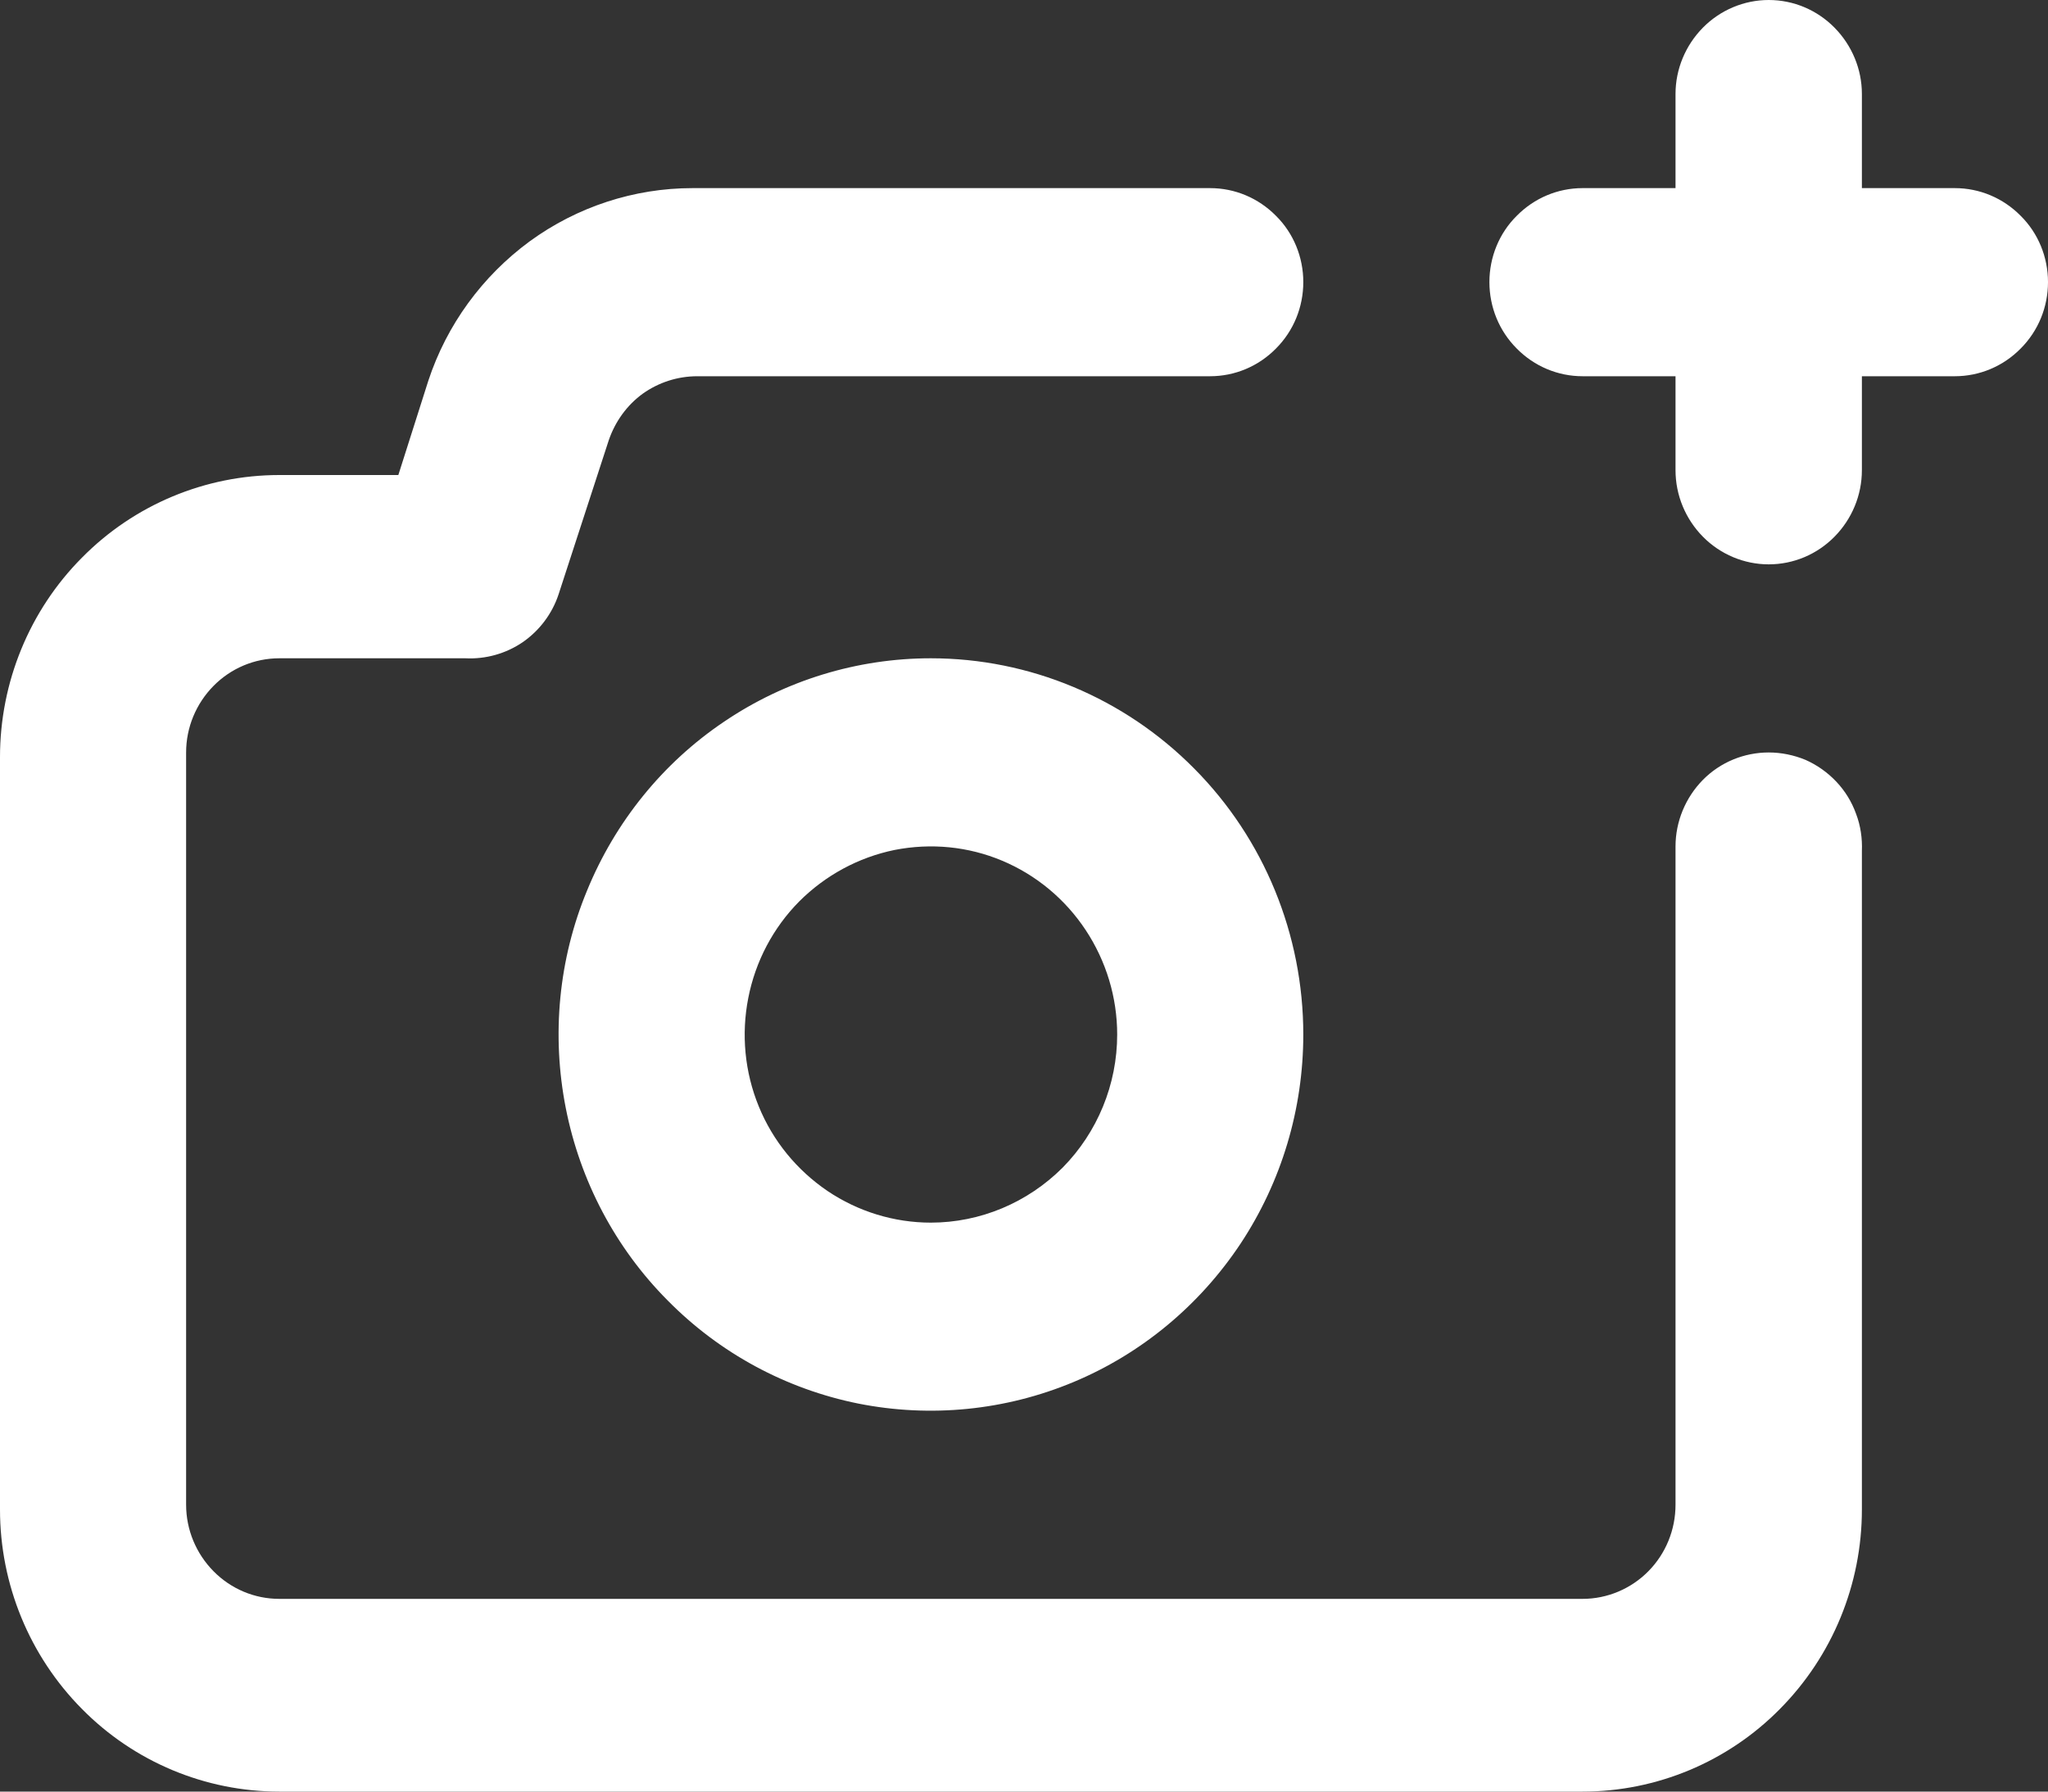 <svg width="8" height="7" viewBox="0 0 8 7" fill="none" xmlns="http://www.w3.org/2000/svg">
<rect x="0" y="0" width="8" height="7" fill="#333333" stroke="none"/>
<path d="M6.909 2.94C6.813 2.94 6.72 2.978 6.652 3.047C6.584 3.116 6.545 3.21 6.545 3.307V5.879C6.545 5.977 6.507 6.07 6.439 6.139C6.371 6.208 6.278 6.247 6.182 6.247H1.091C0.994 6.247 0.902 6.208 0.834 6.139C0.766 6.07 0.727 5.977 0.727 5.879V2.94C0.727 2.842 0.766 2.749 0.834 2.68C0.902 2.611 0.994 2.572 1.091 2.572H1.818C1.897 2.576 1.976 2.554 2.042 2.509C2.107 2.464 2.157 2.398 2.182 2.322L2.378 1.72C2.403 1.647 2.449 1.583 2.511 1.538C2.573 1.494 2.647 1.47 2.724 1.47H4.727C4.824 1.47 4.916 1.431 4.984 1.362C5.053 1.293 5.091 1.2 5.091 1.102C5.091 1.005 5.053 0.911 4.984 0.843C4.916 0.774 4.824 0.735 4.727 0.735H2.705C2.477 0.735 2.254 0.808 2.069 0.943C1.884 1.079 1.745 1.269 1.673 1.488L1.556 1.856H1.091C0.802 1.856 0.524 1.972 0.32 2.179C0.115 2.385 0 2.666 0 2.958V5.898C0 6.19 0.115 6.47 0.32 6.677C0.524 6.884 0.802 7 1.091 7H6.182C6.471 7 6.749 6.884 6.953 6.677C7.158 6.47 7.273 6.19 7.273 5.898V3.325C7.275 3.276 7.268 3.226 7.25 3.179C7.233 3.132 7.207 3.09 7.173 3.054C7.139 3.018 7.098 2.989 7.053 2.969C7.007 2.95 6.958 2.94 6.909 2.94ZM3.636 2.572C3.349 2.572 3.067 2.658 2.828 2.82C2.589 2.981 2.403 3.211 2.293 3.48C2.182 3.748 2.154 4.044 2.21 4.329C2.266 4.614 2.404 4.876 2.608 5.081C2.811 5.287 3.07 5.427 3.353 5.484C3.635 5.54 3.927 5.511 4.193 5.4C4.459 5.289 4.686 5.1 4.846 4.859C5.006 4.617 5.091 4.333 5.091 4.042C5.091 3.652 4.938 3.278 4.665 3.003C4.392 2.727 4.022 2.572 3.636 2.572ZM3.636 4.777C3.493 4.777 3.352 4.734 3.232 4.653C3.113 4.572 3.019 4.458 2.964 4.323C2.909 4.189 2.895 4.041 2.923 3.899C2.951 3.756 3.02 3.625 3.122 3.522C3.224 3.42 3.353 3.35 3.494 3.321C3.636 3.293 3.782 3.307 3.915 3.363C4.048 3.419 4.161 3.513 4.241 3.634C4.321 3.755 4.364 3.897 4.364 4.042C4.364 4.237 4.287 4.424 4.151 4.562C4.014 4.699 3.829 4.777 3.636 4.777ZM7.636 0.735H7.273V0.367C7.273 0.27 7.234 0.177 7.166 0.108C7.098 0.039 7.006 0 6.909 0C6.813 0 6.72 0.039 6.652 0.108C6.584 0.177 6.545 0.27 6.545 0.367V0.735H6.182C6.085 0.735 5.993 0.774 5.925 0.843C5.856 0.911 5.818 1.005 5.818 1.102C5.818 1.2 5.856 1.293 5.925 1.362C5.993 1.431 6.085 1.47 6.182 1.47H6.545V1.837C6.545 1.935 6.584 2.028 6.652 2.097C6.72 2.166 6.813 2.205 6.909 2.205C7.006 2.205 7.098 2.166 7.166 2.097C7.234 2.028 7.273 1.935 7.273 1.837V1.47H7.636C7.733 1.47 7.825 1.431 7.893 1.362C7.962 1.293 8 1.2 8 1.102C8 1.005 7.962 0.911 7.893 0.843C7.825 0.774 7.733 0.735 7.636 0.735Z" fill="white"/>
</svg>
